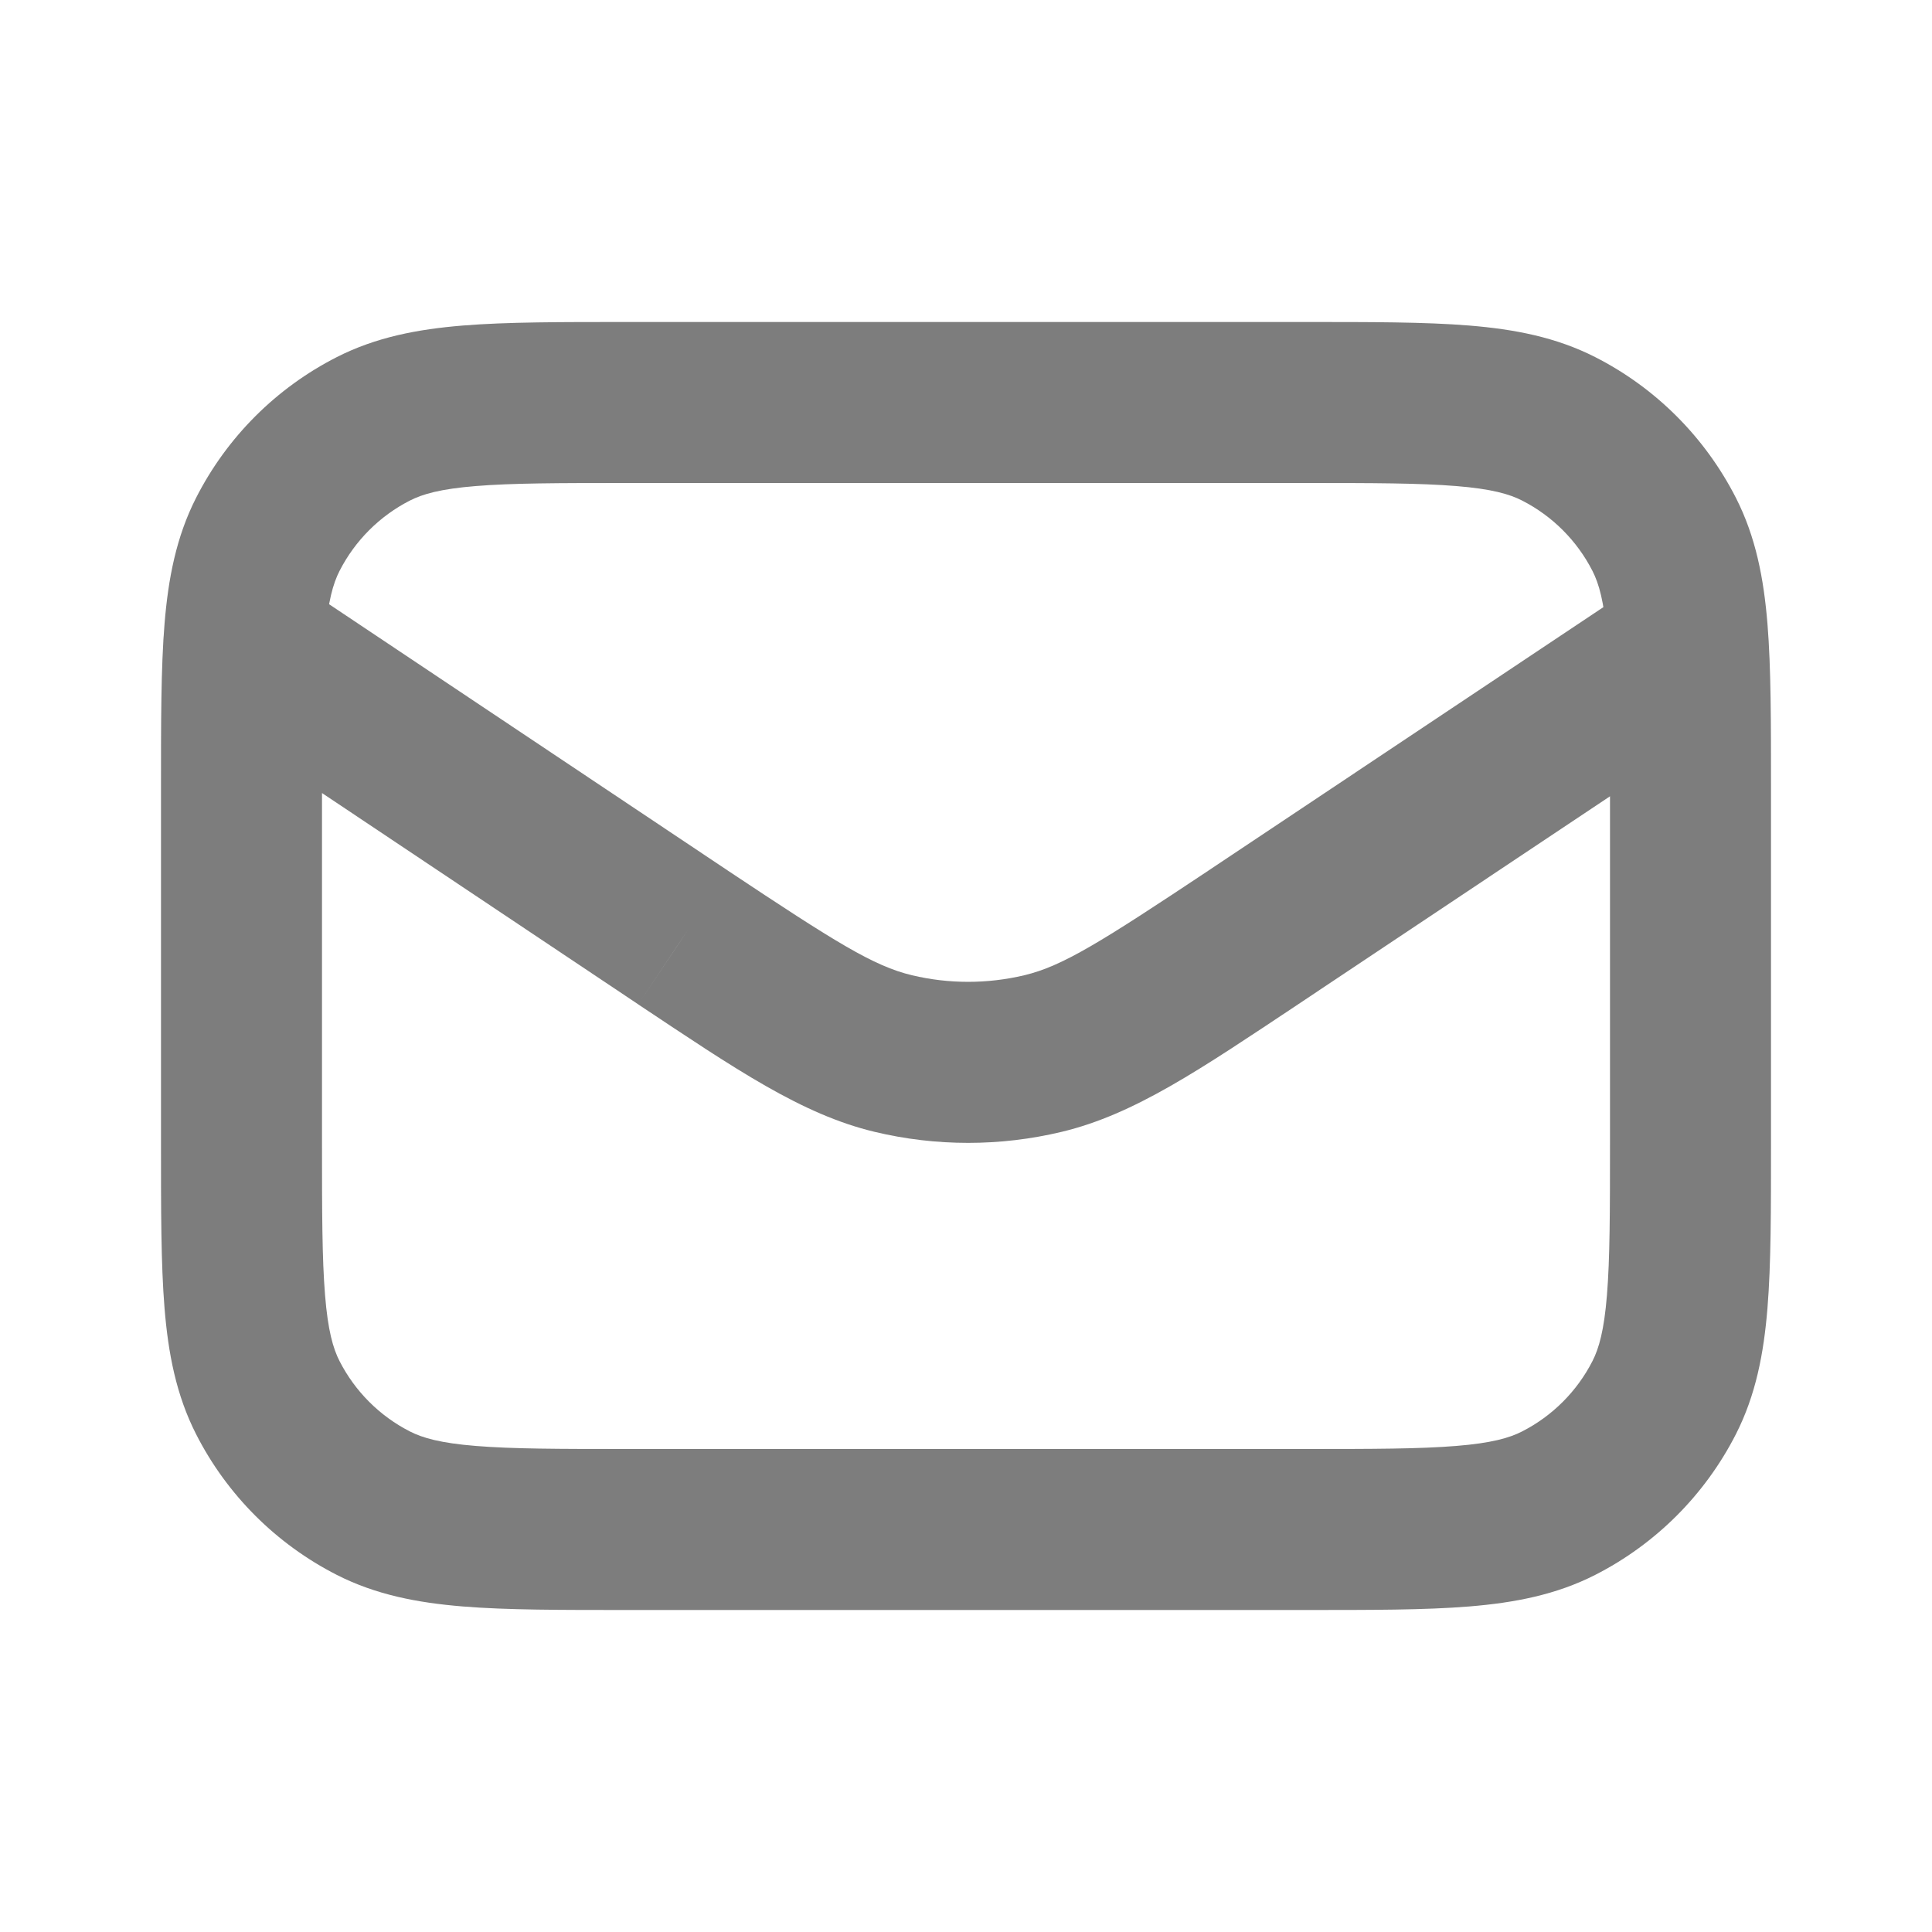 <svg width="24" height="24" viewBox="0 0 24 24" fill="none" xmlns="http://www.w3.org/2000/svg">
<path d="M4.638 18.673L4.184 19.564L4.638 18.673ZM3.327 17.362L2.436 17.816L3.327 17.362ZM20.673 17.362L21.564 17.816L20.673 17.362ZM19.362 18.673L19.816 19.564L19.362 18.673ZM19.362 5.327L19.816 4.436L19.362 5.327ZM20.673 6.638L21.564 6.184L20.673 6.638ZM4.638 5.327L4.184 4.436L4.638 5.327ZM3.327 6.638L2.436 6.184L3.327 6.638ZM3.584 7.169C3.125 6.862 2.504 6.985 2.197 7.444C1.89 7.904 2.014 8.525 2.473 8.831L3.584 7.169ZM8.484 11.645L7.928 12.476L7.93 12.478L8.484 11.645ZM15.569 11.645L16.123 12.478L16.124 12.477L15.569 11.645ZM21.529 8.872C21.988 8.565 22.112 7.945 21.805 7.485C21.499 7.026 20.878 6.902 20.419 7.208L21.529 8.872ZM11.096 13.087L11.329 12.115L11.096 13.087ZM12.957 13.087L12.724 12.115L12.957 13.087ZM7.8 6H16.2V4H7.8V6ZM20 9.8V14.2H22V9.8H20ZM16.2 18H7.8V20H16.2V18ZM4 14.2V9.8H2V14.2H4ZM7.8 18C6.943 18 6.361 17.999 5.911 17.962C5.473 17.927 5.248 17.862 5.092 17.782L4.184 19.564C4.669 19.811 5.186 19.91 5.748 19.956C6.299 20.001 6.976 20 7.8 20V18ZM2 14.2C2 15.024 1.999 15.701 2.044 16.252C2.09 16.814 2.189 17.331 2.436 17.816L4.218 16.908C4.138 16.752 4.073 16.527 4.038 16.089C4.001 15.639 4 15.057 4 14.2H2ZM5.092 17.782C4.716 17.59 4.41 17.284 4.218 16.908L2.436 17.816C2.819 18.569 3.431 19.18 4.184 19.564L5.092 17.782ZM20 14.2C20 15.057 19.999 15.639 19.962 16.089C19.927 16.527 19.862 16.752 19.782 16.908L21.564 17.816C21.811 17.331 21.91 16.814 21.956 16.252C22.001 15.701 22 15.024 22 14.2H20ZM16.2 20C17.024 20 17.701 20.001 18.252 19.956C18.814 19.91 19.331 19.811 19.816 19.564L18.908 17.782C18.752 17.862 18.527 17.927 18.089 17.962C17.639 17.999 17.057 18 16.2 18V20ZM19.782 16.908C19.59 17.284 19.284 17.59 18.908 17.782L19.816 19.564C20.569 19.18 21.18 18.569 21.564 17.816L19.782 16.908ZM16.2 6C17.057 6 17.639 6.001 18.089 6.038C18.527 6.073 18.752 6.138 18.908 6.218L19.816 4.436C19.331 4.189 18.814 4.09 18.252 4.044C17.701 3.999 17.024 4 16.2 4V6ZM22 9.8C22 8.976 22.001 8.299 21.956 7.748C21.91 7.186 21.811 6.669 21.564 6.184L19.782 7.092C19.862 7.248 19.927 7.473 19.962 7.911C19.999 8.361 20 8.943 20 9.8H22ZM18.908 6.218C19.284 6.41 19.59 6.716 19.782 7.092L21.564 6.184C21.18 5.431 20.569 4.819 19.816 4.436L18.908 6.218ZM7.8 4C6.976 4 6.299 3.999 5.748 4.044C5.186 4.09 4.669 4.189 4.184 4.436L5.092 6.218C5.248 6.138 5.473 6.073 5.911 6.038C6.361 6.001 6.943 6 7.8 6V4ZM4 9.8C4 8.943 4.001 8.361 4.038 7.911C4.073 7.473 4.138 7.248 4.218 7.092L2.436 6.184C2.189 6.669 2.09 7.186 2.044 7.748C1.999 8.299 2 8.976 2 9.8H4ZM4.184 4.436C3.431 4.819 2.819 5.431 2.436 6.184L4.218 7.092C4.41 6.716 4.716 6.41 5.092 6.218L4.184 4.436ZM2.473 8.831L7.928 12.476L9.039 10.813L3.584 7.169L2.473 8.831ZM16.124 12.477L21.529 8.872L20.419 7.208L15.014 10.813L16.124 12.477ZM7.93 12.478C9.145 13.286 9.958 13.843 10.864 14.06L11.329 12.115C10.852 12.001 10.383 11.707 9.037 10.812L7.93 12.478ZM15.016 10.812C13.67 11.707 13.201 12.001 12.724 12.115L13.189 14.06C14.095 13.843 14.907 13.286 16.123 12.478L15.016 10.812ZM10.864 14.06C11.628 14.243 12.425 14.243 13.189 14.06L12.724 12.115C12.265 12.224 11.787 12.224 11.329 12.115L10.864 14.06Z" fill="#7D7D7D"/>
</svg>

